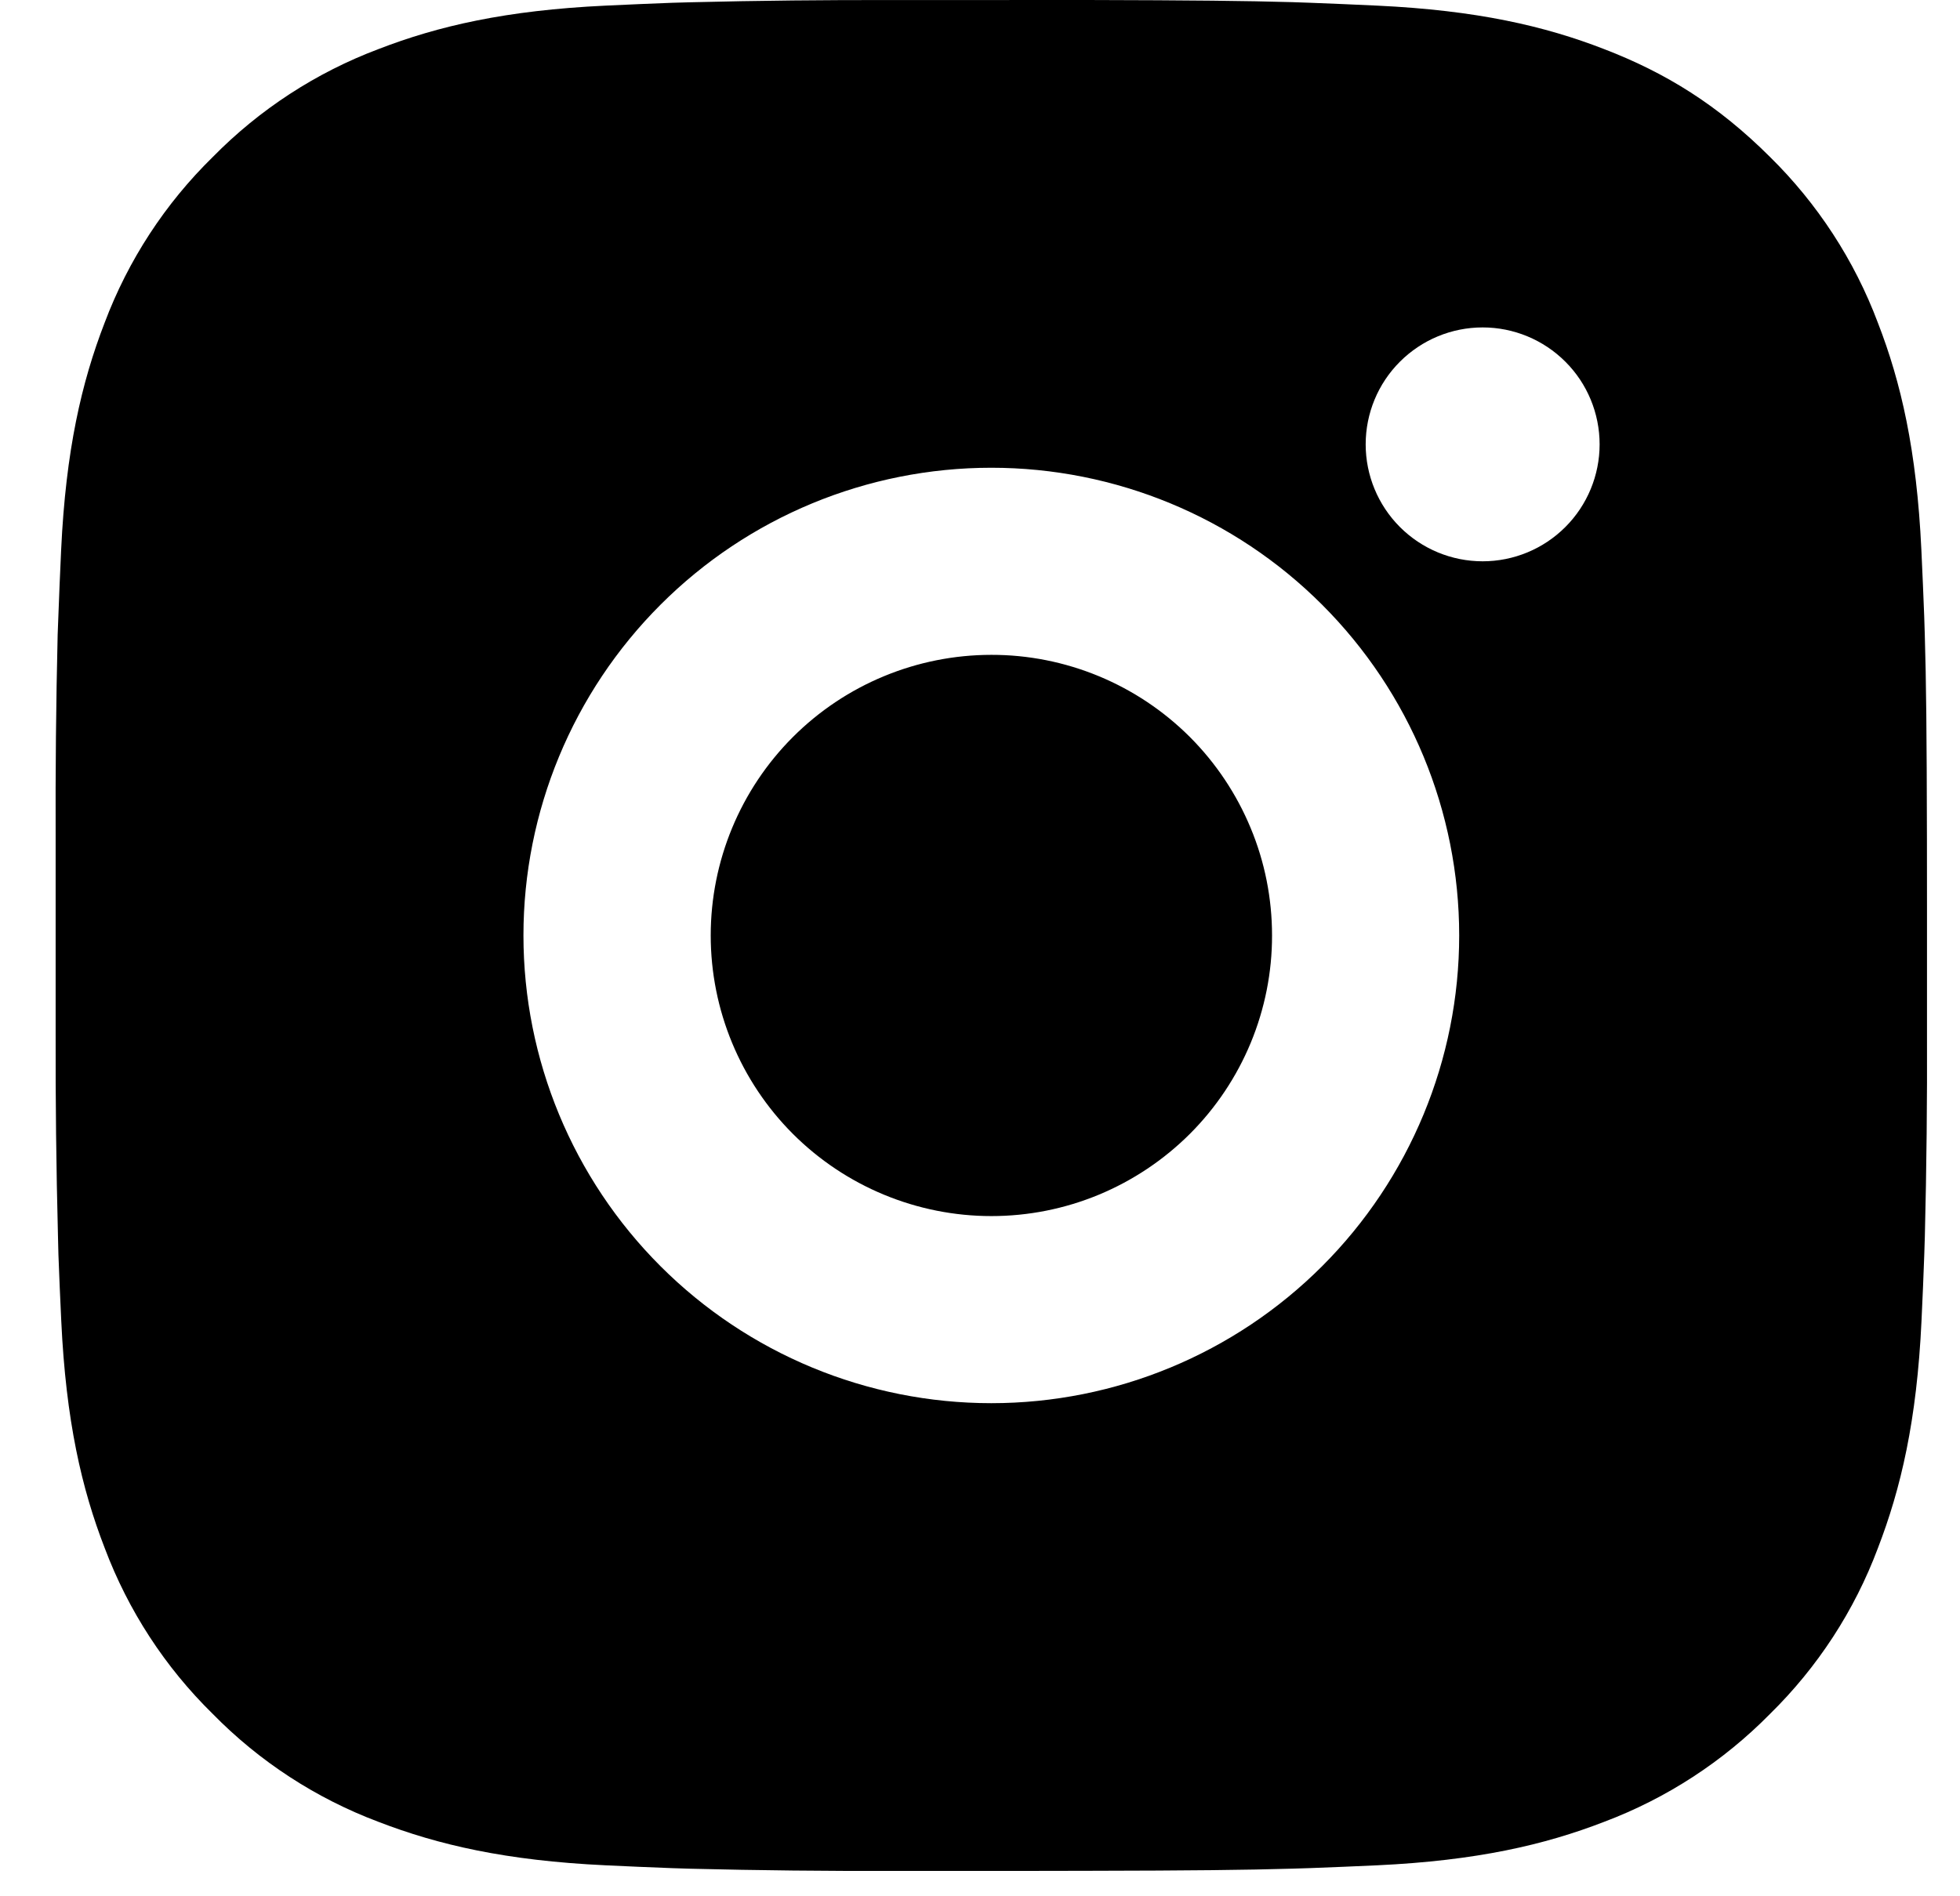 <svg width="31" height="30" viewBox="0 0 31 30" fill="none" xmlns="http://www.w3.org/2000/svg">
<path d="M17.2 0C18.865 0.004 19.71 0.013 20.44 0.034L20.727 0.044C21.058 0.056 21.386 0.071 21.781 0.089C23.355 0.163 24.43 0.411 25.372 0.777C26.349 1.153 27.172 1.662 27.995 2.483C28.747 3.223 29.33 4.118 29.701 5.106C30.067 6.048 30.315 7.123 30.389 8.699C30.407 9.093 30.422 9.42 30.434 9.753L30.443 10.04C30.465 10.768 30.474 11.613 30.477 13.278L30.478 14.382V16.321C30.482 17.4 30.471 18.48 30.444 19.559L30.435 19.846C30.424 20.179 30.409 20.506 30.391 20.899C30.317 22.476 30.065 23.549 29.701 24.493C29.331 25.481 28.748 26.376 27.995 27.115C27.255 27.867 26.36 28.45 25.372 28.822C24.43 29.187 23.355 29.436 21.781 29.51C21.43 29.526 21.078 29.541 20.727 29.554L20.44 29.563C19.71 29.584 18.865 29.594 17.2 29.597L16.096 29.599H14.159C13.079 29.602 11.999 29.591 10.92 29.564L10.633 29.555C10.281 29.542 9.93 29.527 9.579 29.51C8.004 29.436 6.93 29.187 5.985 28.822C4.998 28.451 4.103 27.868 3.365 27.115C2.611 26.376 2.029 25.481 1.657 24.493C1.291 23.55 1.043 22.476 0.969 20.899C0.952 20.548 0.937 20.197 0.924 19.846L0.917 19.559C0.889 18.48 0.877 17.4 0.88 16.321V13.278C0.876 12.198 0.886 11.119 0.912 10.04L0.923 9.753C0.935 9.42 0.949 9.093 0.967 8.699C1.041 7.123 1.29 6.05 1.655 5.106C2.027 4.117 2.611 3.222 3.366 2.483C4.105 1.731 4.999 1.148 5.985 0.777C6.93 0.411 8.003 0.163 9.579 0.089C9.972 0.071 10.301 0.056 10.633 0.044L10.92 0.036C11.999 0.009 13.078 -0.002 14.158 0.001L17.2 0ZM15.679 7.4C13.716 7.4 11.834 8.179 10.447 9.567C9.059 10.955 8.279 12.837 8.279 14.799C8.279 16.762 9.059 18.644 10.447 20.032C11.834 21.419 13.716 22.199 15.679 22.199C17.642 22.199 19.524 21.419 20.911 20.032C22.299 18.644 23.079 16.762 23.079 14.799C23.079 12.837 22.299 10.955 20.911 9.567C19.524 8.179 17.642 7.4 15.679 7.4ZM15.679 10.36C16.262 10.359 16.839 10.474 17.378 10.697C17.917 10.92 18.406 11.247 18.819 11.659C19.231 12.072 19.558 12.561 19.781 13.1C20.005 13.638 20.119 14.215 20.119 14.799C20.12 15.382 20.005 15.959 19.782 16.498C19.559 17.036 19.232 17.526 18.82 17.938C18.407 18.35 17.918 18.677 17.379 18.901C16.841 19.124 16.264 19.239 15.681 19.239C14.503 19.239 13.374 18.771 12.541 17.939C11.709 17.106 11.241 15.977 11.241 14.799C11.241 13.622 11.709 12.492 12.541 11.66C13.374 10.827 14.503 10.36 15.681 10.36M23.45 5.18C22.959 5.18 22.489 5.375 22.142 5.722C21.795 6.068 21.6 6.539 21.6 7.03C21.6 7.52 21.795 7.991 22.142 8.338C22.489 8.685 22.959 8.88 23.45 8.88C23.941 8.88 24.411 8.685 24.758 8.338C25.105 7.991 25.3 7.52 25.3 7.03C25.3 6.539 25.105 6.068 24.758 5.722C24.411 5.375 23.941 5.18 23.45 5.18Z" fill="black"/>
</svg>
